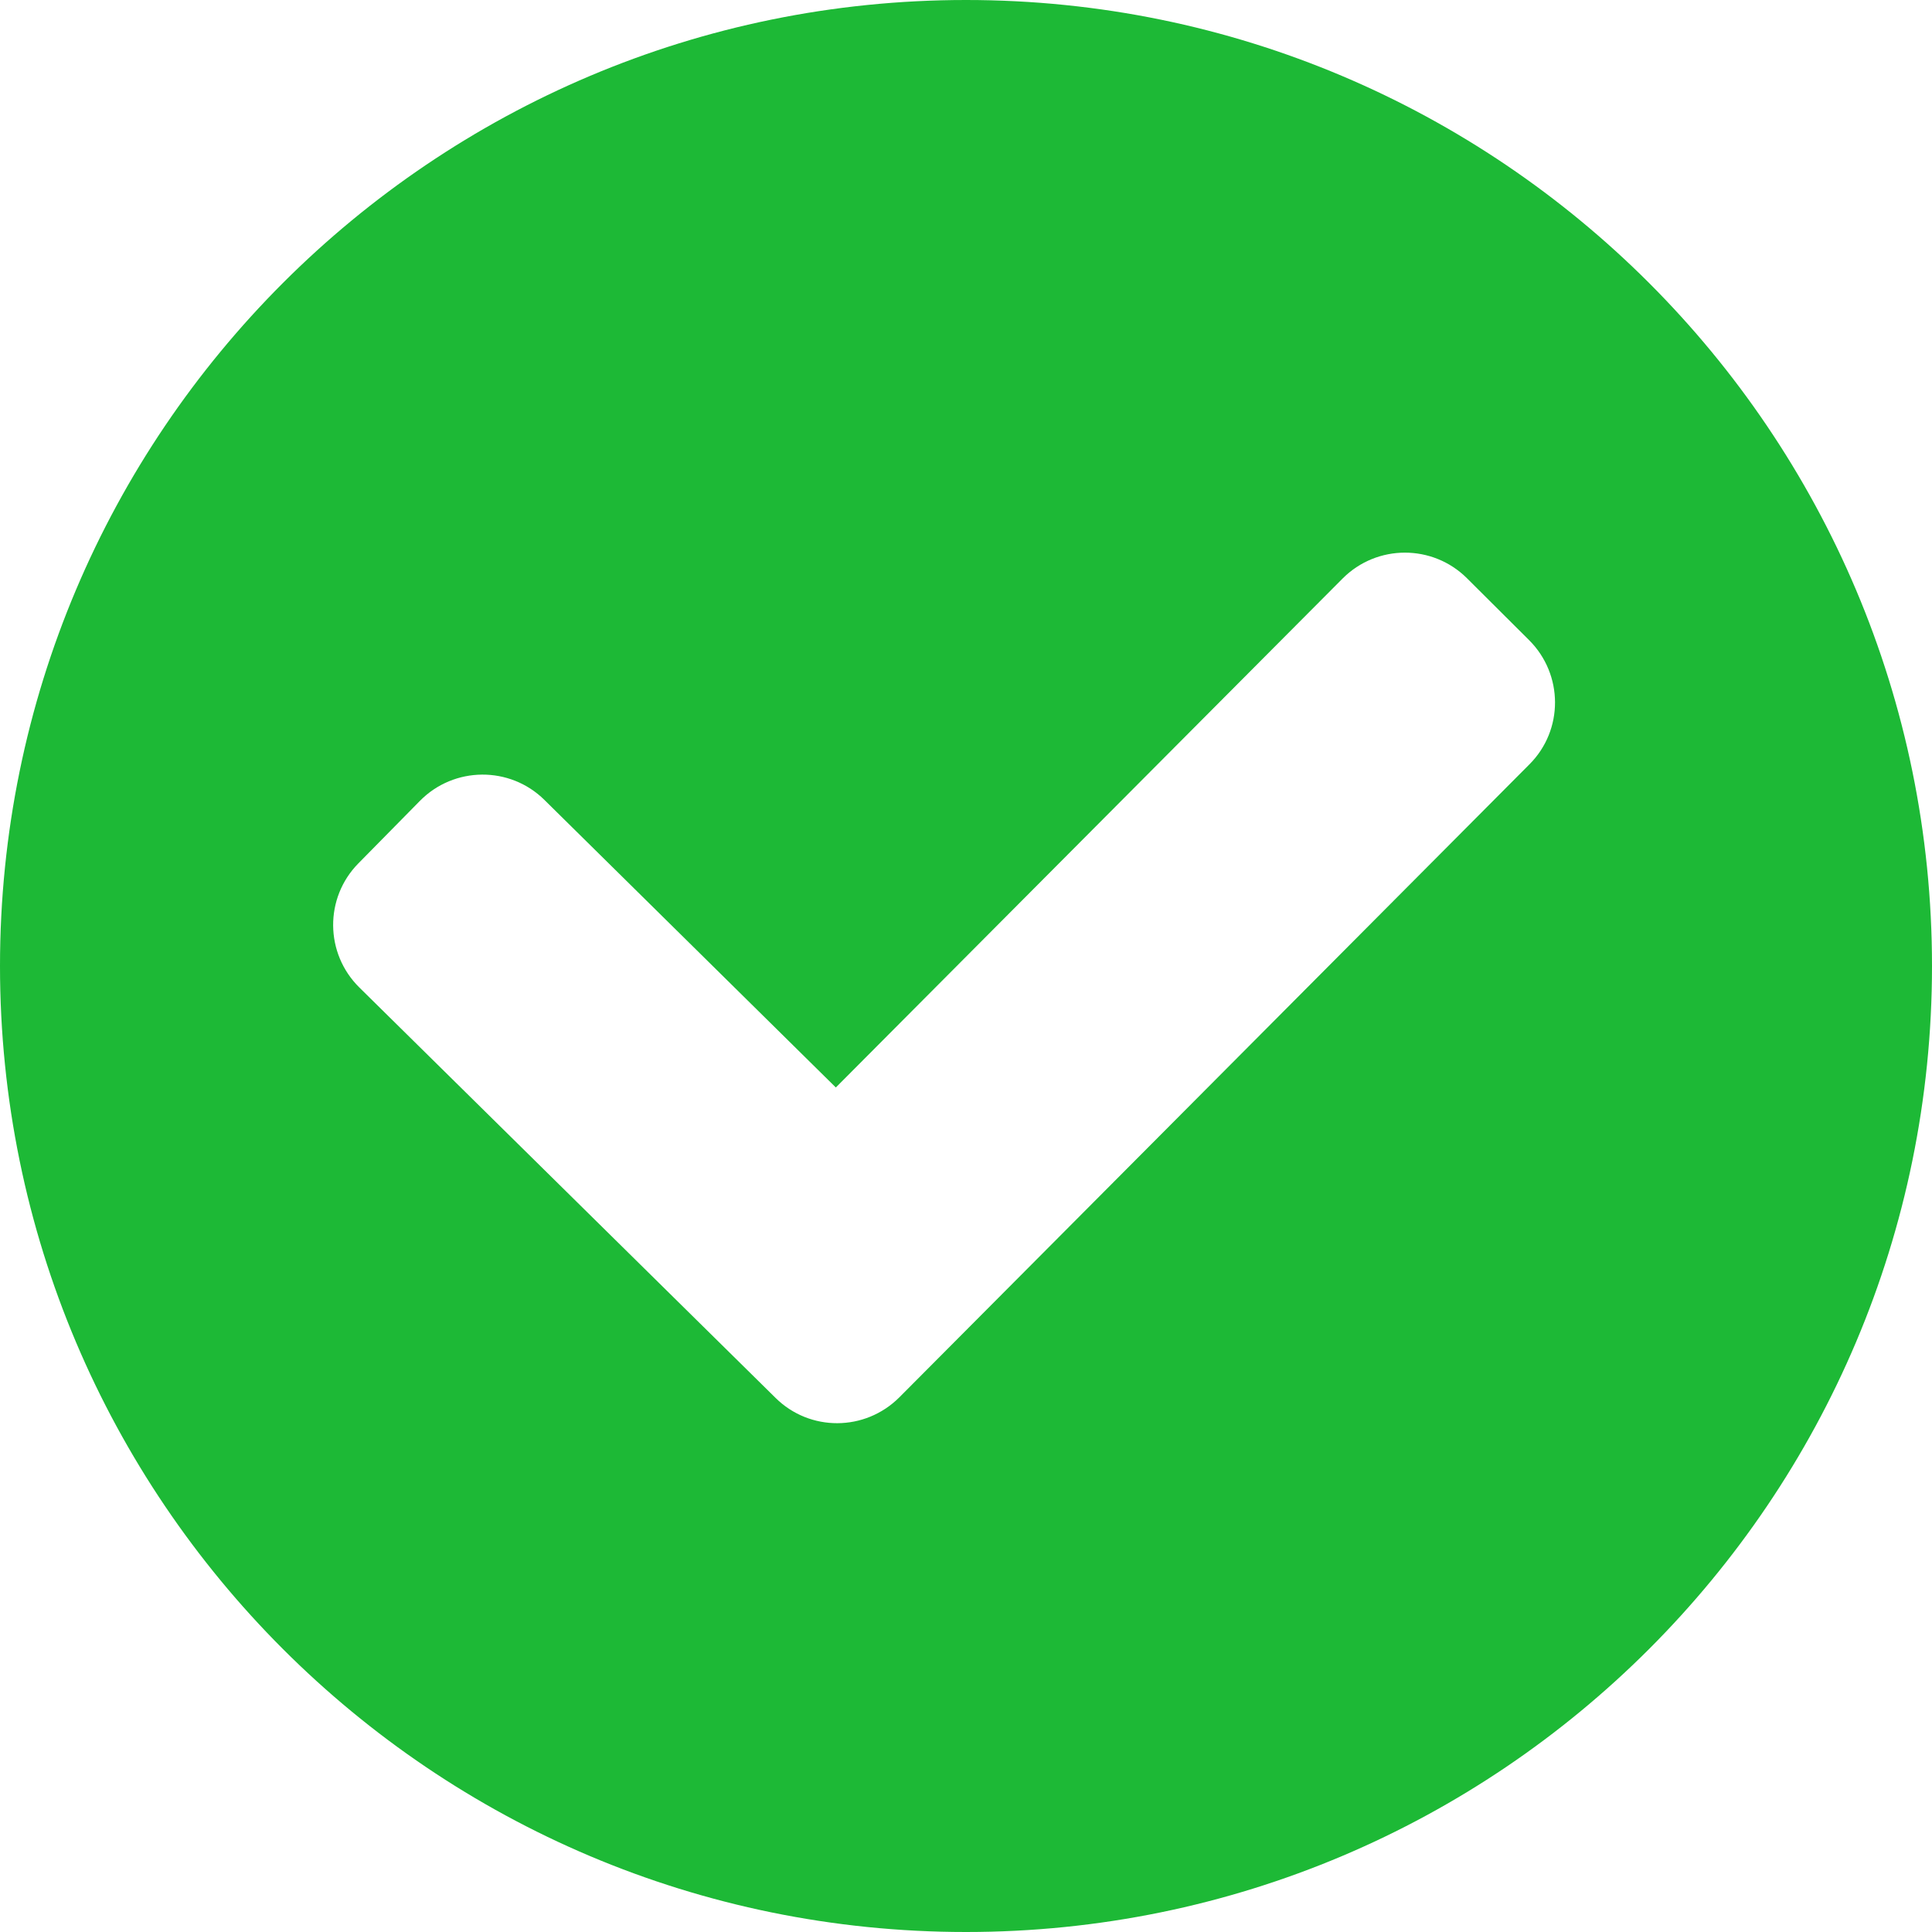 <svg width="8" height="8" viewBox="0 0 8 8" fill="none" xmlns="http://www.w3.org/2000/svg">
<path fill-rule="evenodd" clip-rule="evenodd" d="M0 4C0 1.791 1.791 0 4 0C6.209 0 8 1.791 8 4C8 6.209 6.209 8 4 8C1.791 8 0 6.209 0 4ZM6.333 3.165C6.475 3.023 6.474 2.793 6.332 2.651L6.074 2.394C5.932 2.253 5.702 2.253 5.56 2.395L3.461 4.503L2.254 3.312C2.111 3.171 1.88 3.173 1.739 3.316L1.484 3.575C1.343 3.718 1.345 3.948 1.488 4.089L3.211 5.788C3.353 5.929 3.582 5.928 3.724 5.786L6.333 3.165Z" fill="#1DB936"/>
</svg>
